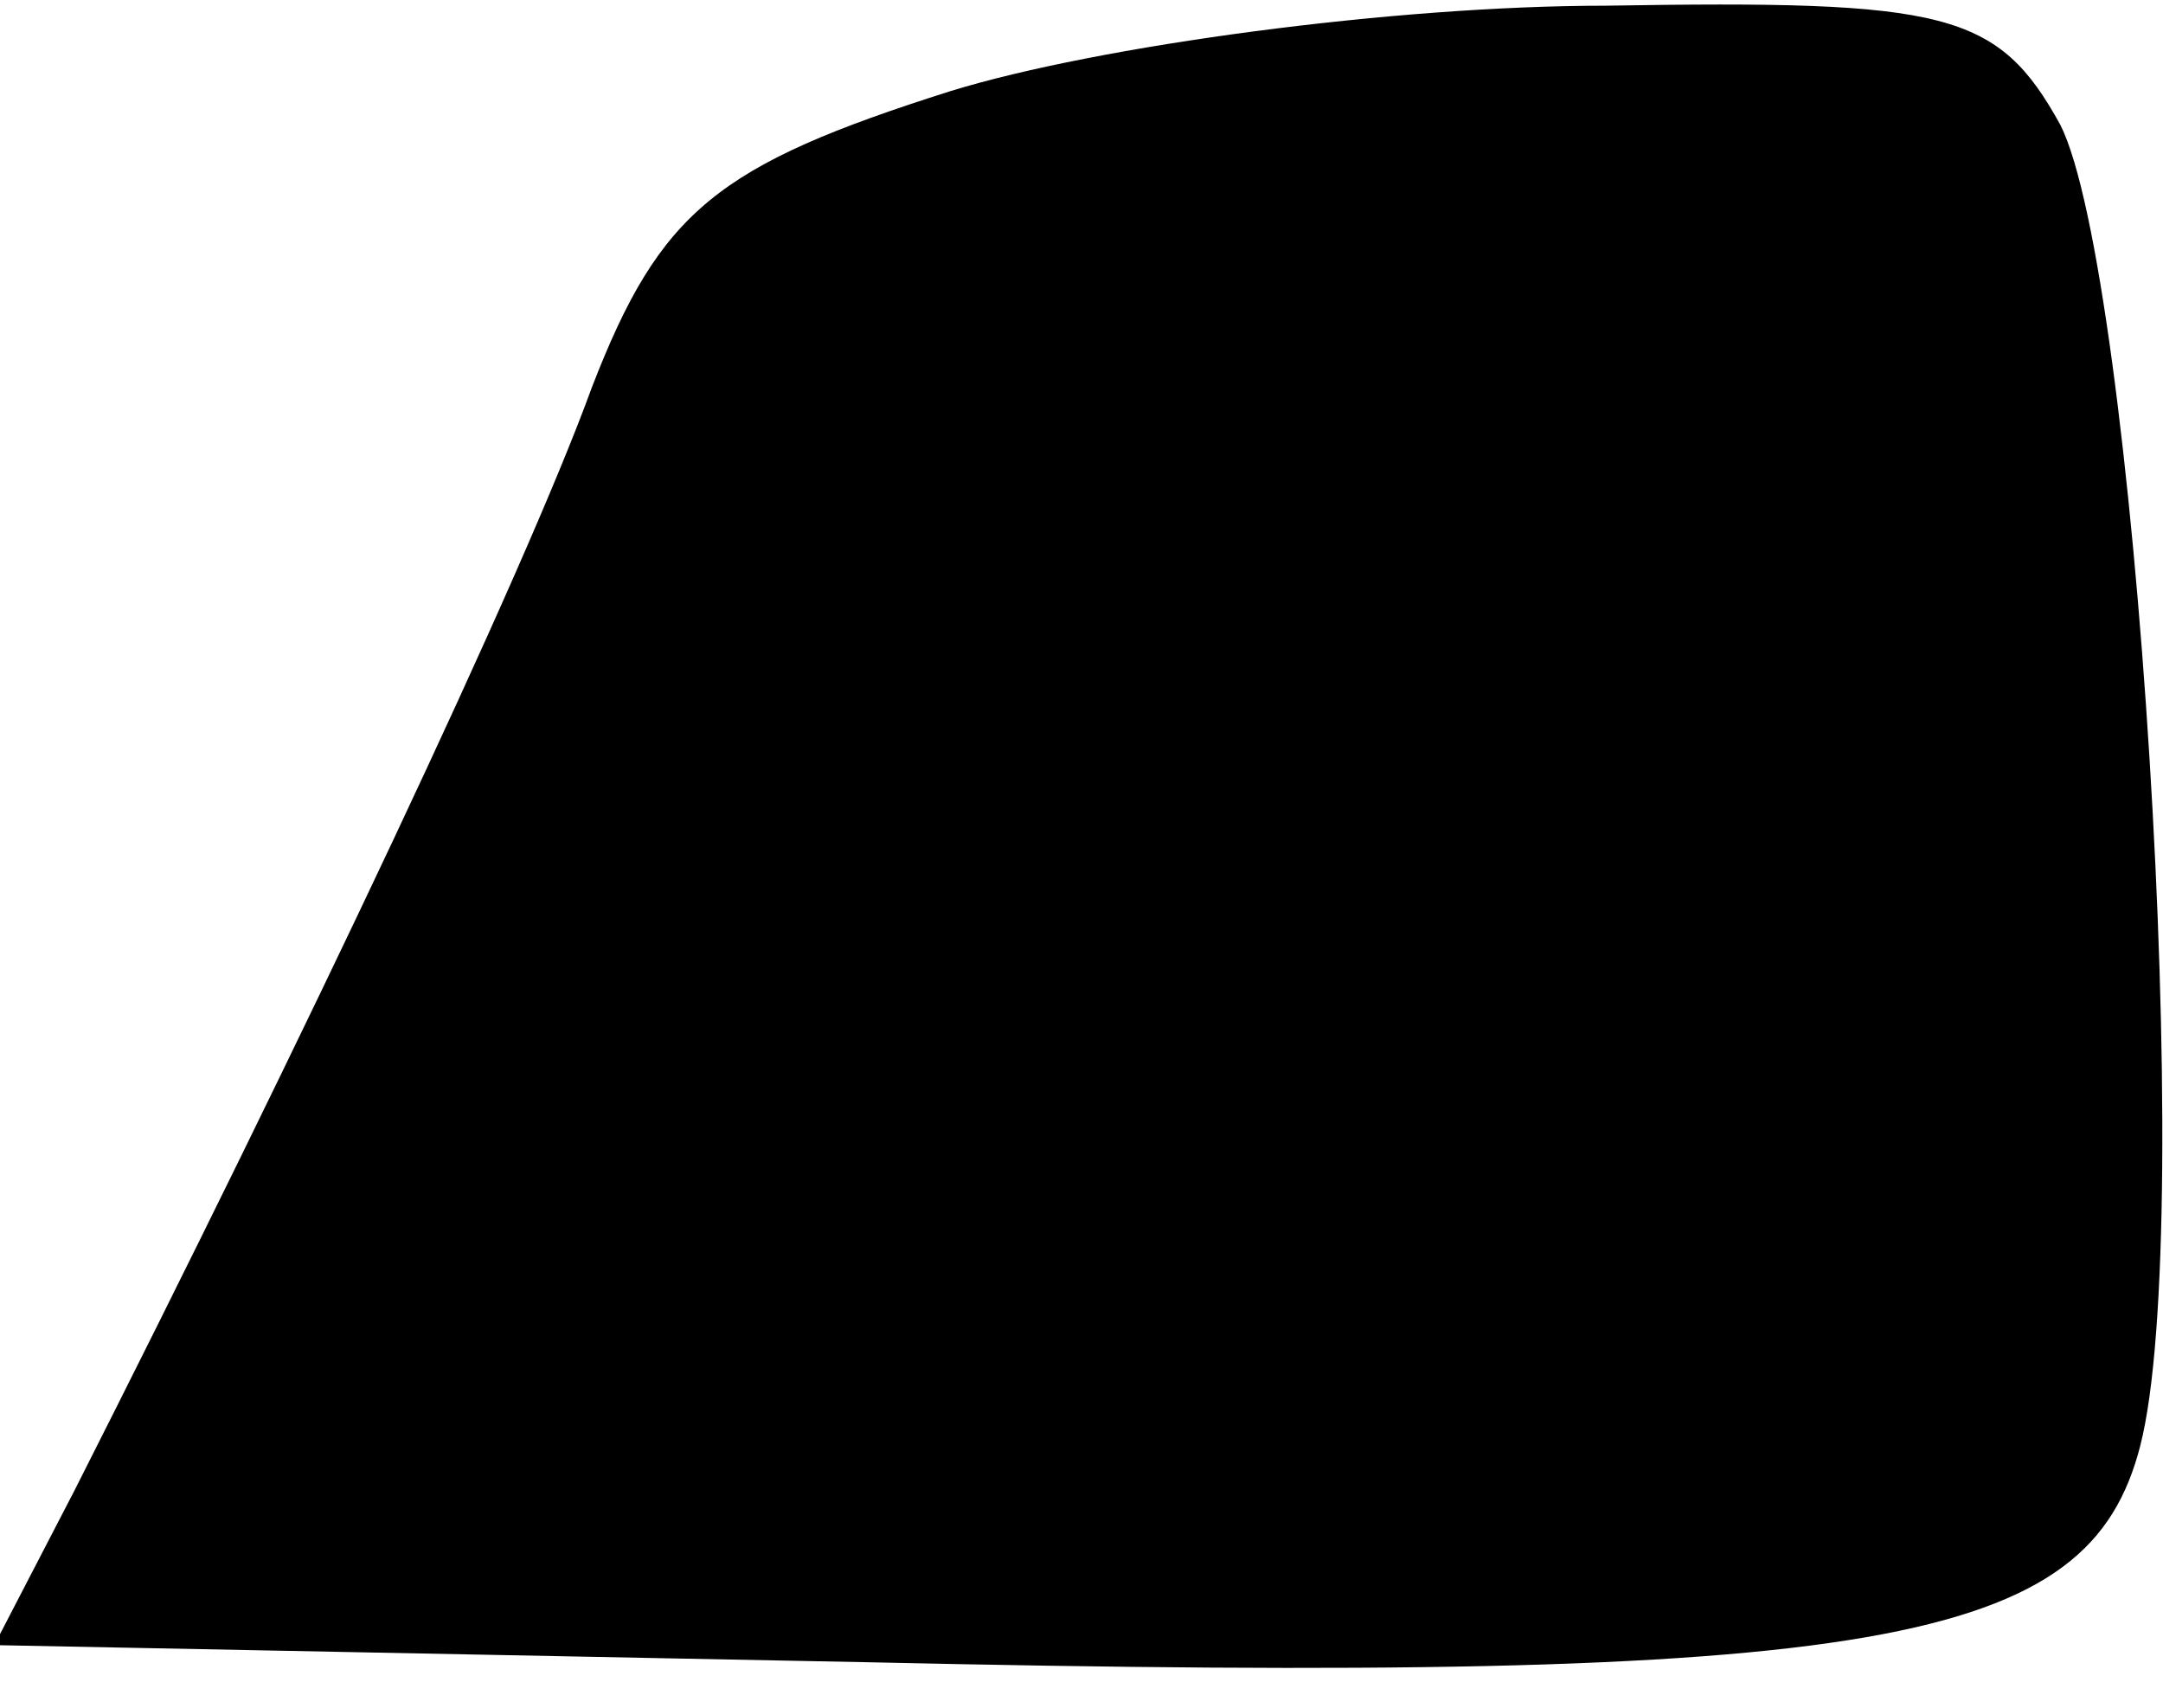 <?xml version="1.0" standalone="no"?>
<!DOCTYPE svg PUBLIC "-//W3C//DTD SVG 20010904//EN"
 "http://www.w3.org/TR/2001/REC-SVG-20010904/DTD/svg10.dtd">
<svg version="1.0" xmlns="http://www.w3.org/2000/svg"
 width="38pt" height="30pt" viewBox="0 0 38 30"
 preserveAspectRatio="xMidYMid meet">
<g transform="translate(0,30) scale(0.1,-0.1)"
fill="#000000" stroke="none">
<path fill="#000000" stroke="none" d="M167 284 c-41 -13 -51 -21 -63 -52 -12
-33 -51 -115 -91 -194 l-14 -27 153 -3 c179 -4 215 3 224 38 10 39 -1 206 -14
232 -11 20 -20 22 -80 21 -37 0 -89 -7 -115 -15z"/>
</g>
</svg>

